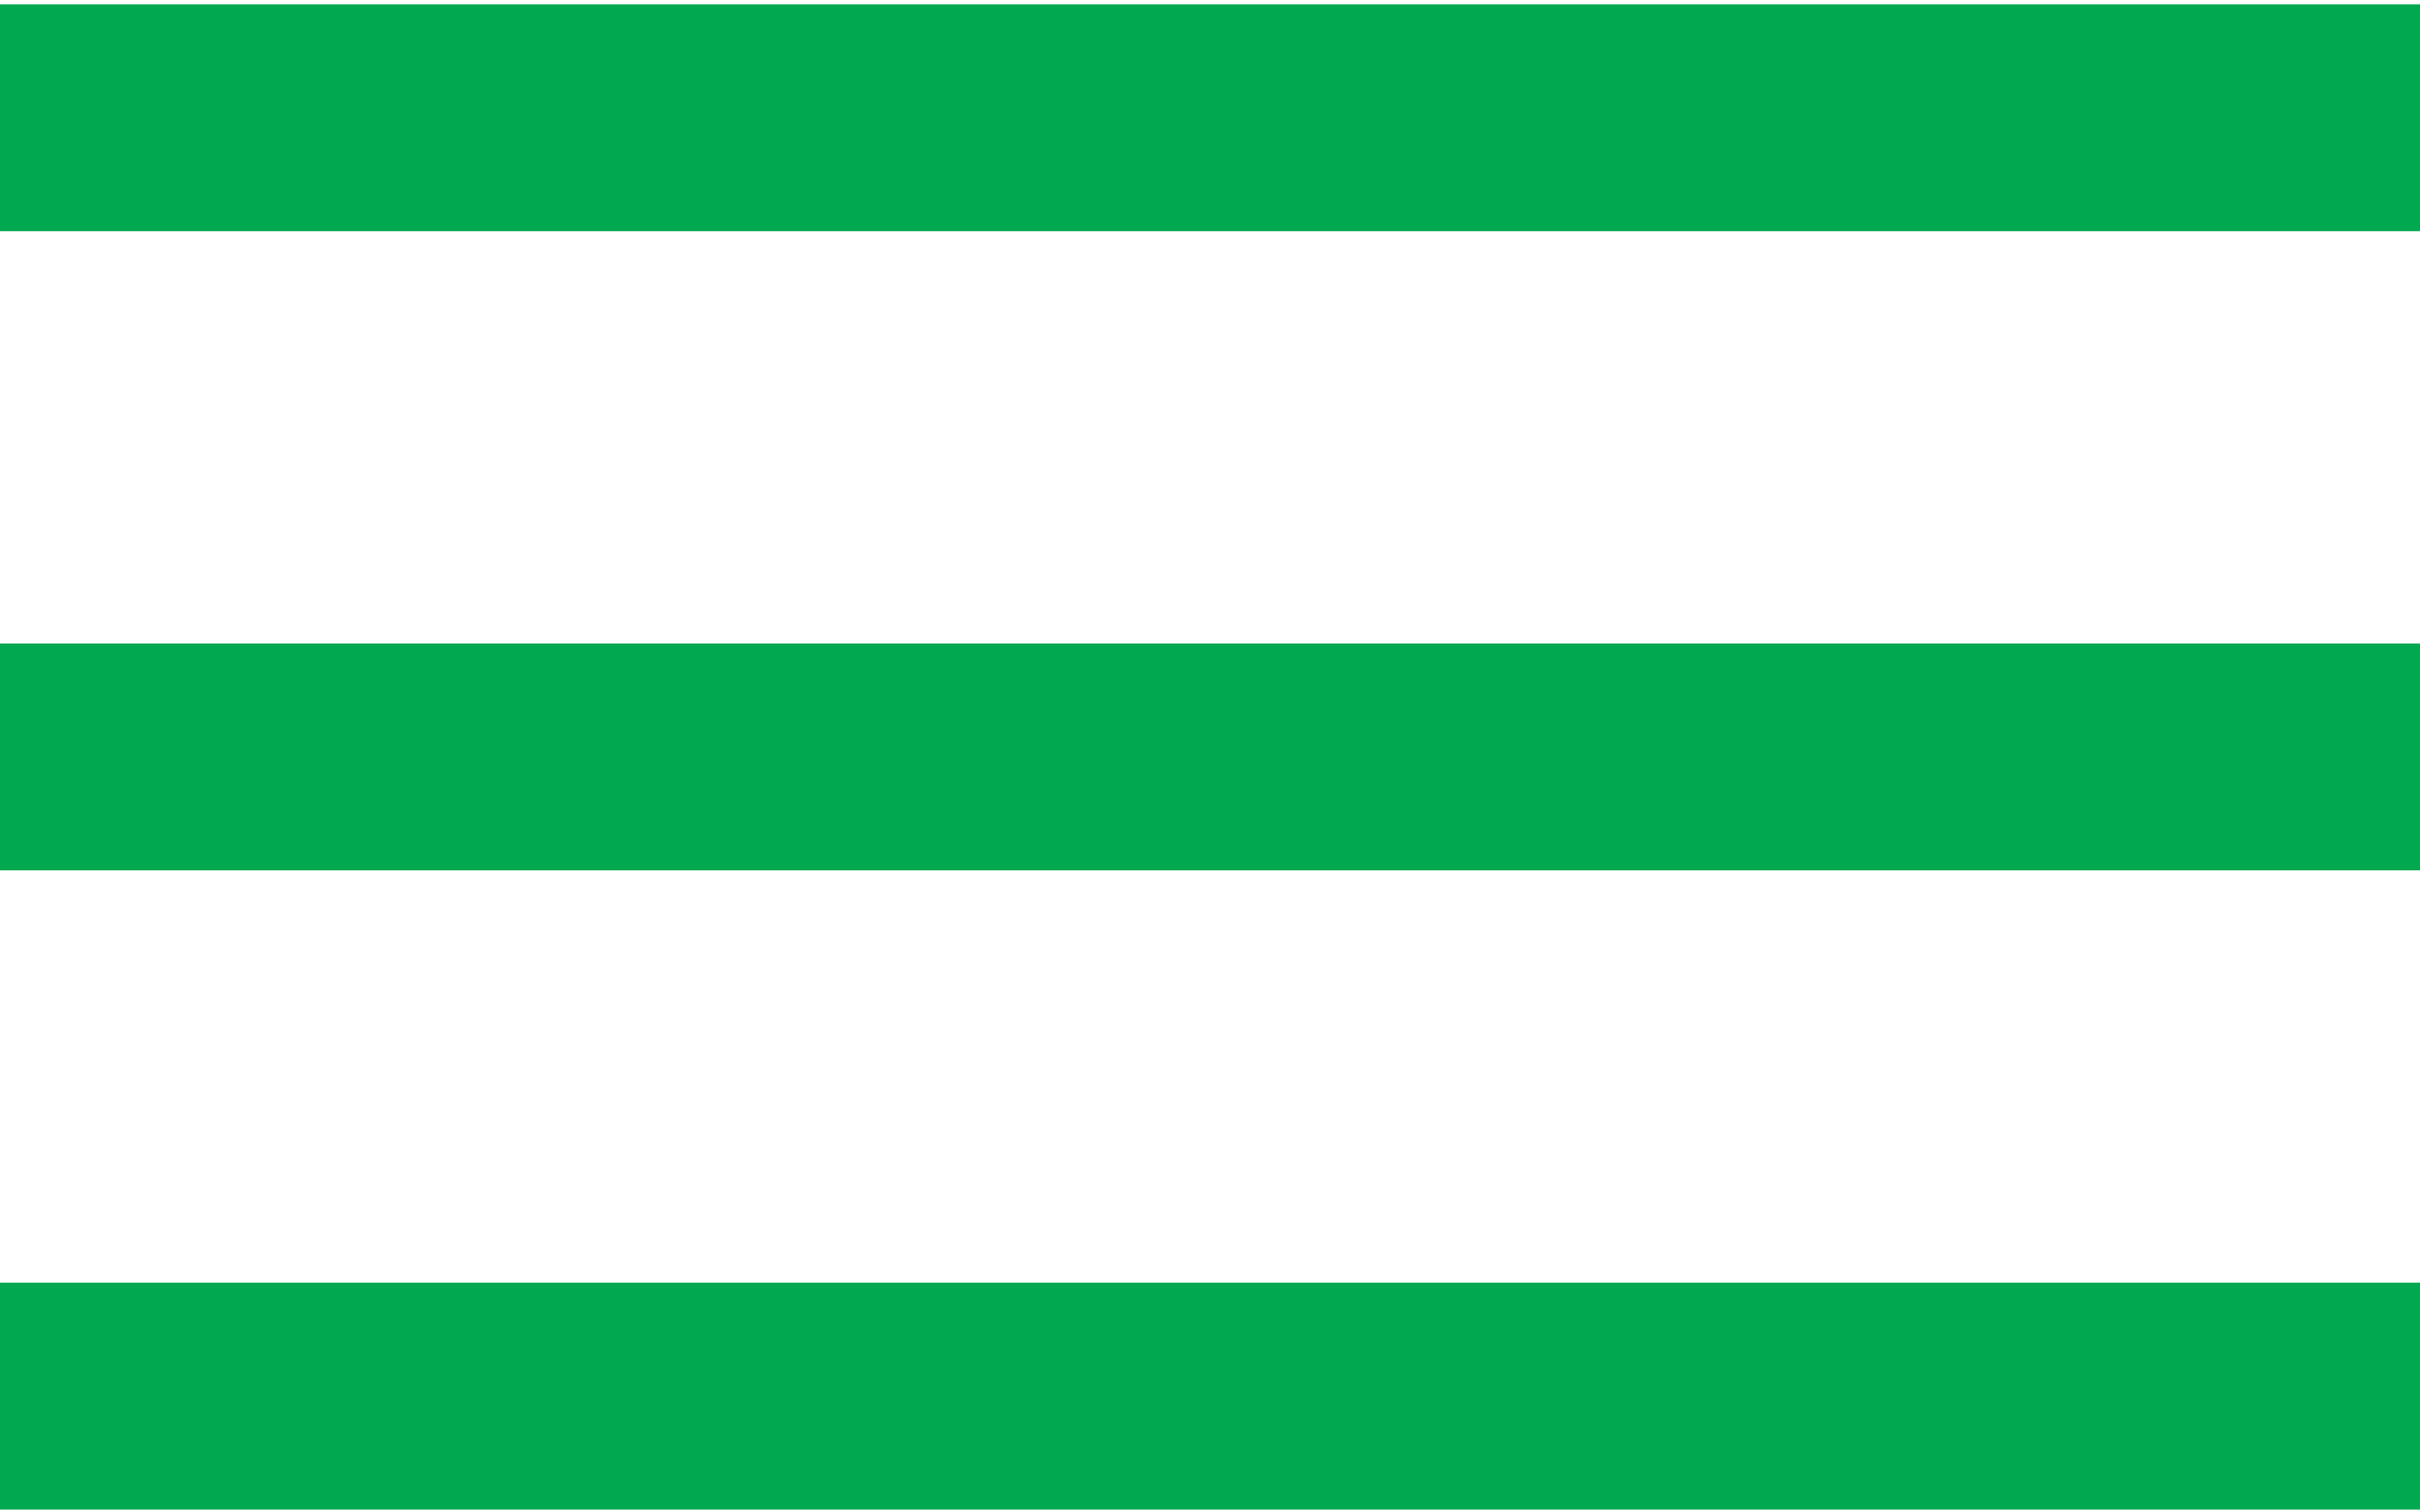 <svg width="32" height="20" viewBox="0 0 32 20" fill="none" xmlns="http://www.w3.org/2000/svg">
<line x1="1.5" y1="1.557" x2="30.5" y2="1.557" stroke="#00A84F" stroke-width="3" stroke-linecap="square" stroke-linejoin="round"/>
<line x1="1.5" y1="10.009" x2="30.5" y2="10.009" stroke="#00A84F" stroke-width="3" stroke-linecap="square" stroke-linejoin="round"/>
<line x1="1.5" y1="18.462" x2="30.5" y2="18.462" stroke="#00A84F" stroke-width="3" stroke-linecap="square" stroke-linejoin="round"/>
</svg>
